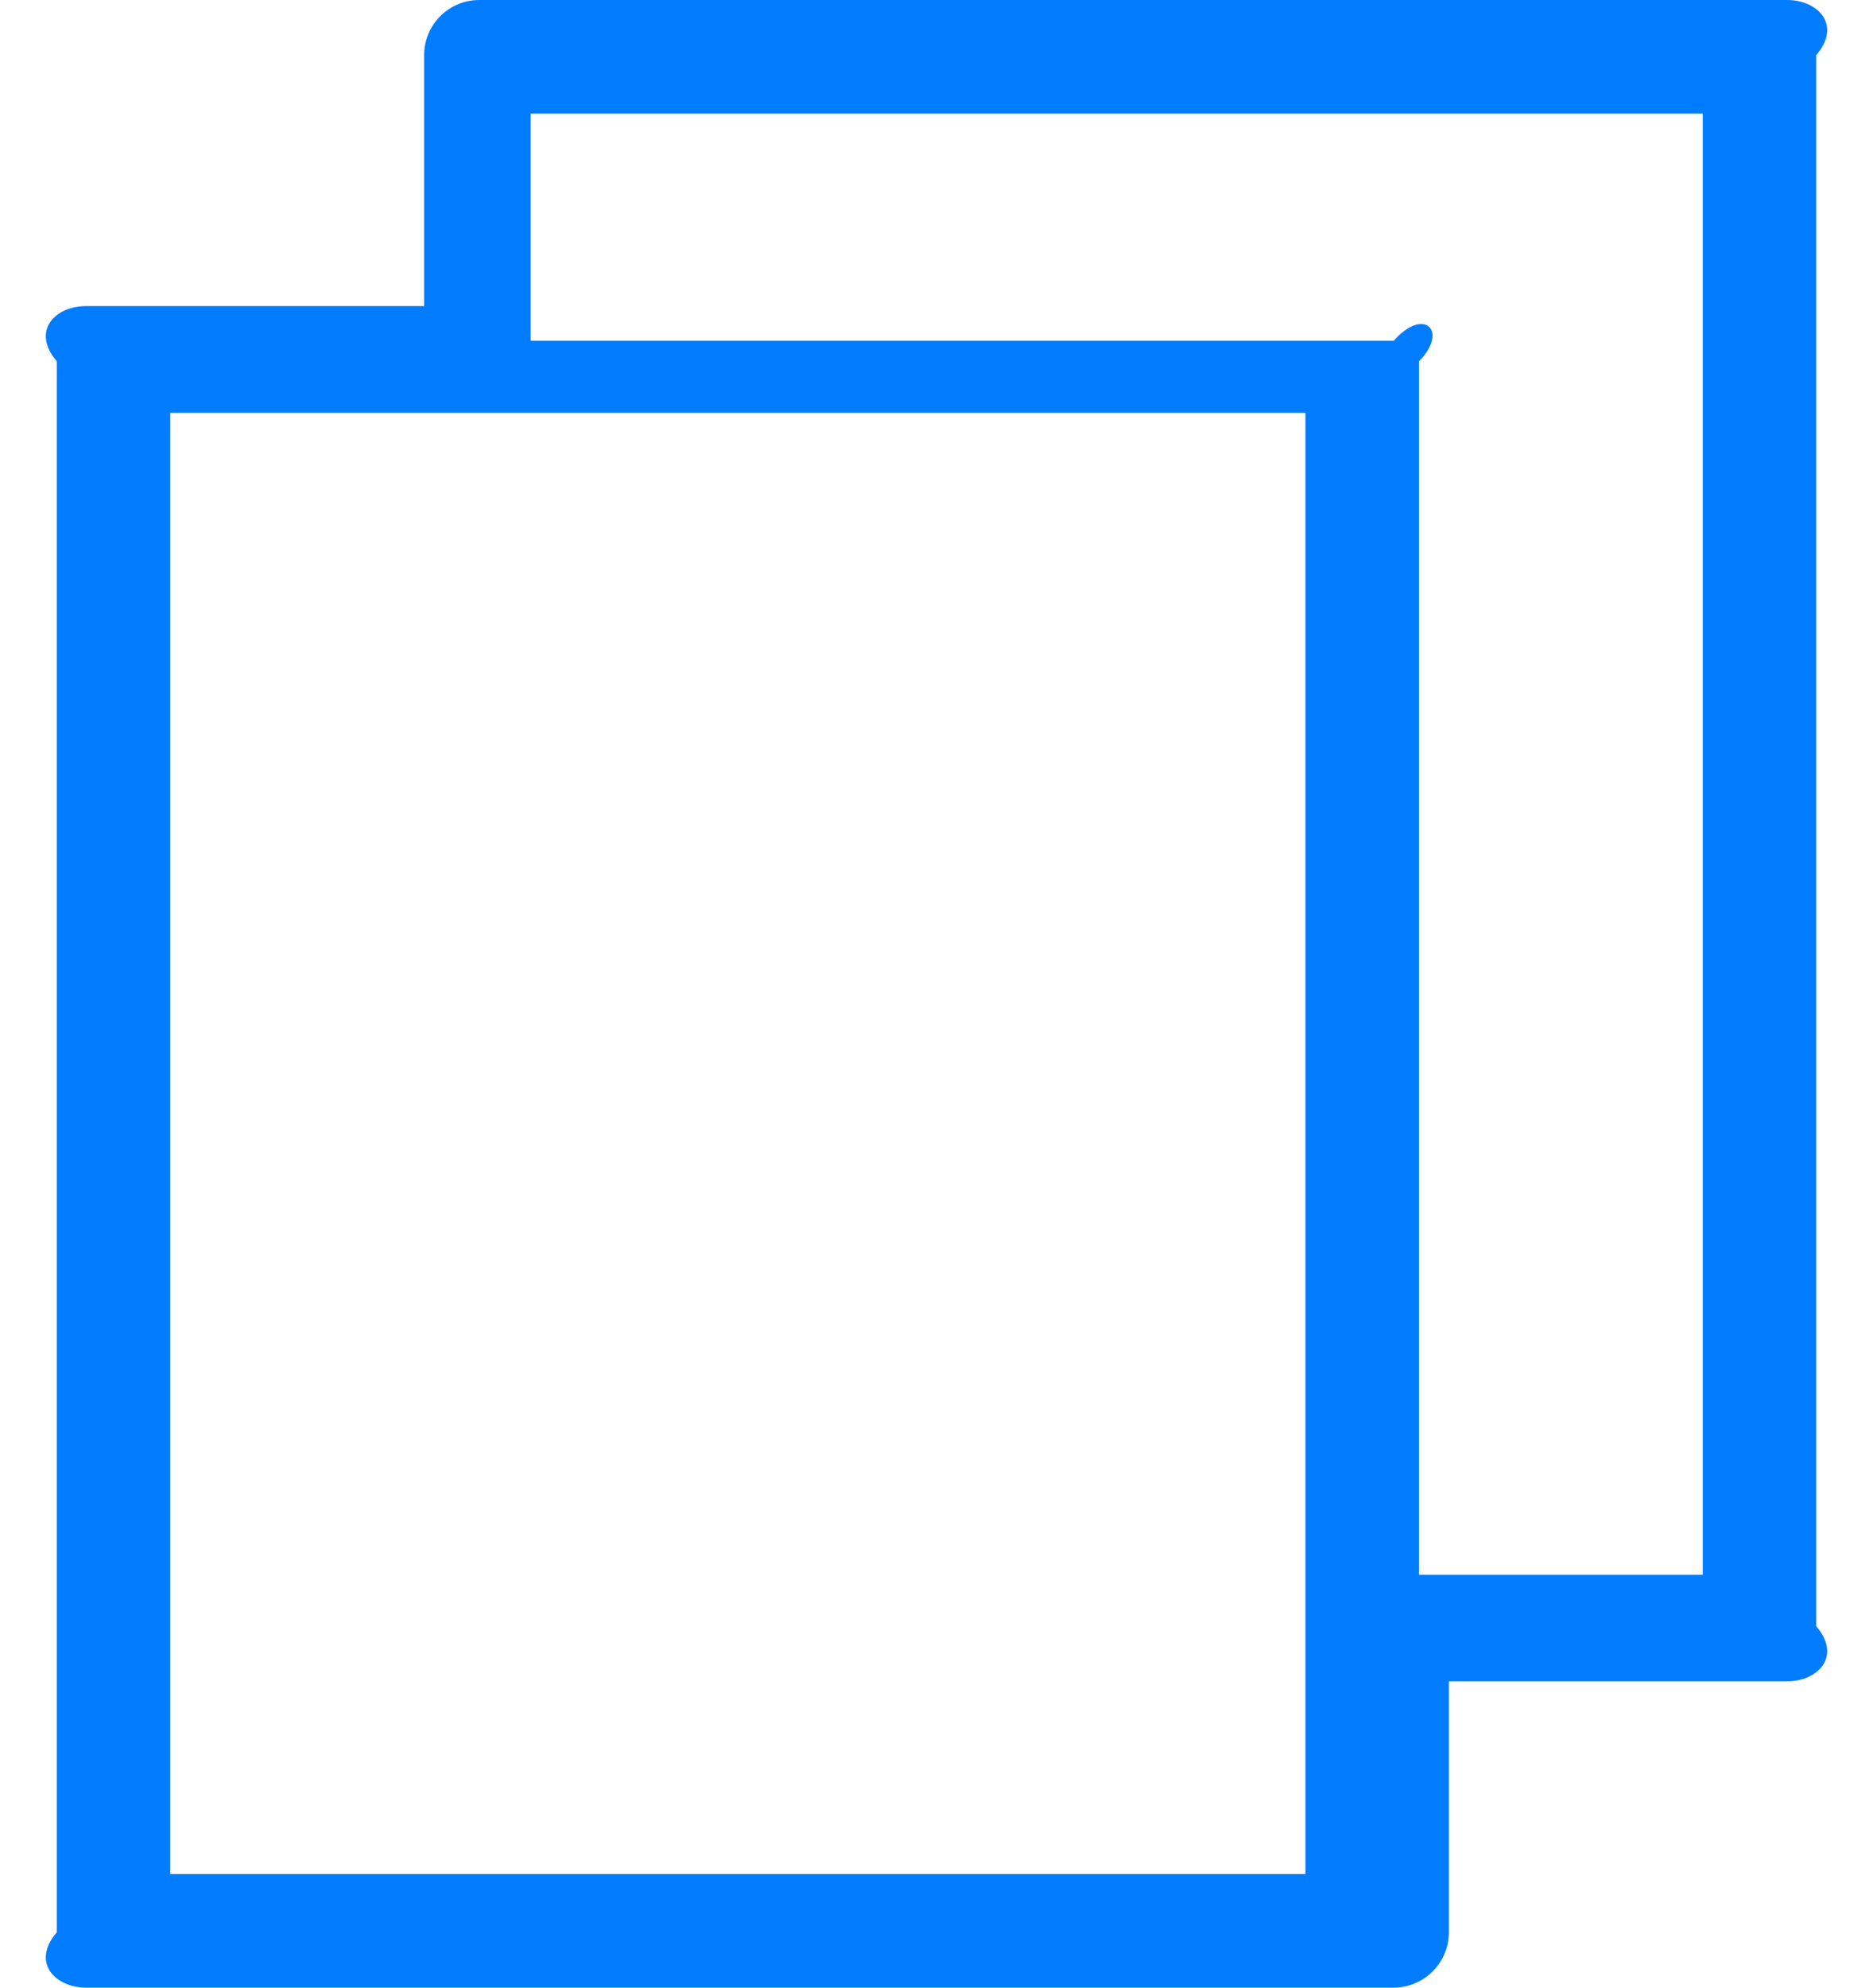 ﻿<?xml version="1.0" encoding="utf-8"?>
<svg version="1.1" xmlns:xlink="http://www.w3.org/1999/xlink" width="33px" height="35px" xmlns="http://www.w3.org/2000/svg">
  <g transform="matrix(1 0 0 1 -436 -142 )">
    <path d="M 32 0.971  C 32.458 0.434  32.024 0  31.488 0  L 8.444 0  C 7.907 0  7.473 0.434  7.473 0.971  L 7.473 5.39  L 1.512 5.39  C 0.976 5.39  0.542 5.824  1 6.361  L 1 34.026  C 0.542 34.562  0.976 34.997  1.512 35  L 24.556 35  C 25.093 34.997  25.527 34.562  25.527 34.026  L 25.527 29.606  L 31.488 29.606  C 32.024 29.606  32.458 29.172  32 28.636  L 32 0.971  Z M 23 7.27  L 23 33  L 3 33  L 3 7.27  L 23 7.27  Z M 30 2  L 30 27.73  L 25 27.73  L 25 6.364  C 25.527 5.828  25.093 5.394  24.556 6  L 9.35 6  L 9.35 2  L 30 2  Z " fill-rule="nonzero" fill="#007cfd" stroke="none" transform="matrix(1 0 0 1 436 142 )" />
  </g>
</svg>